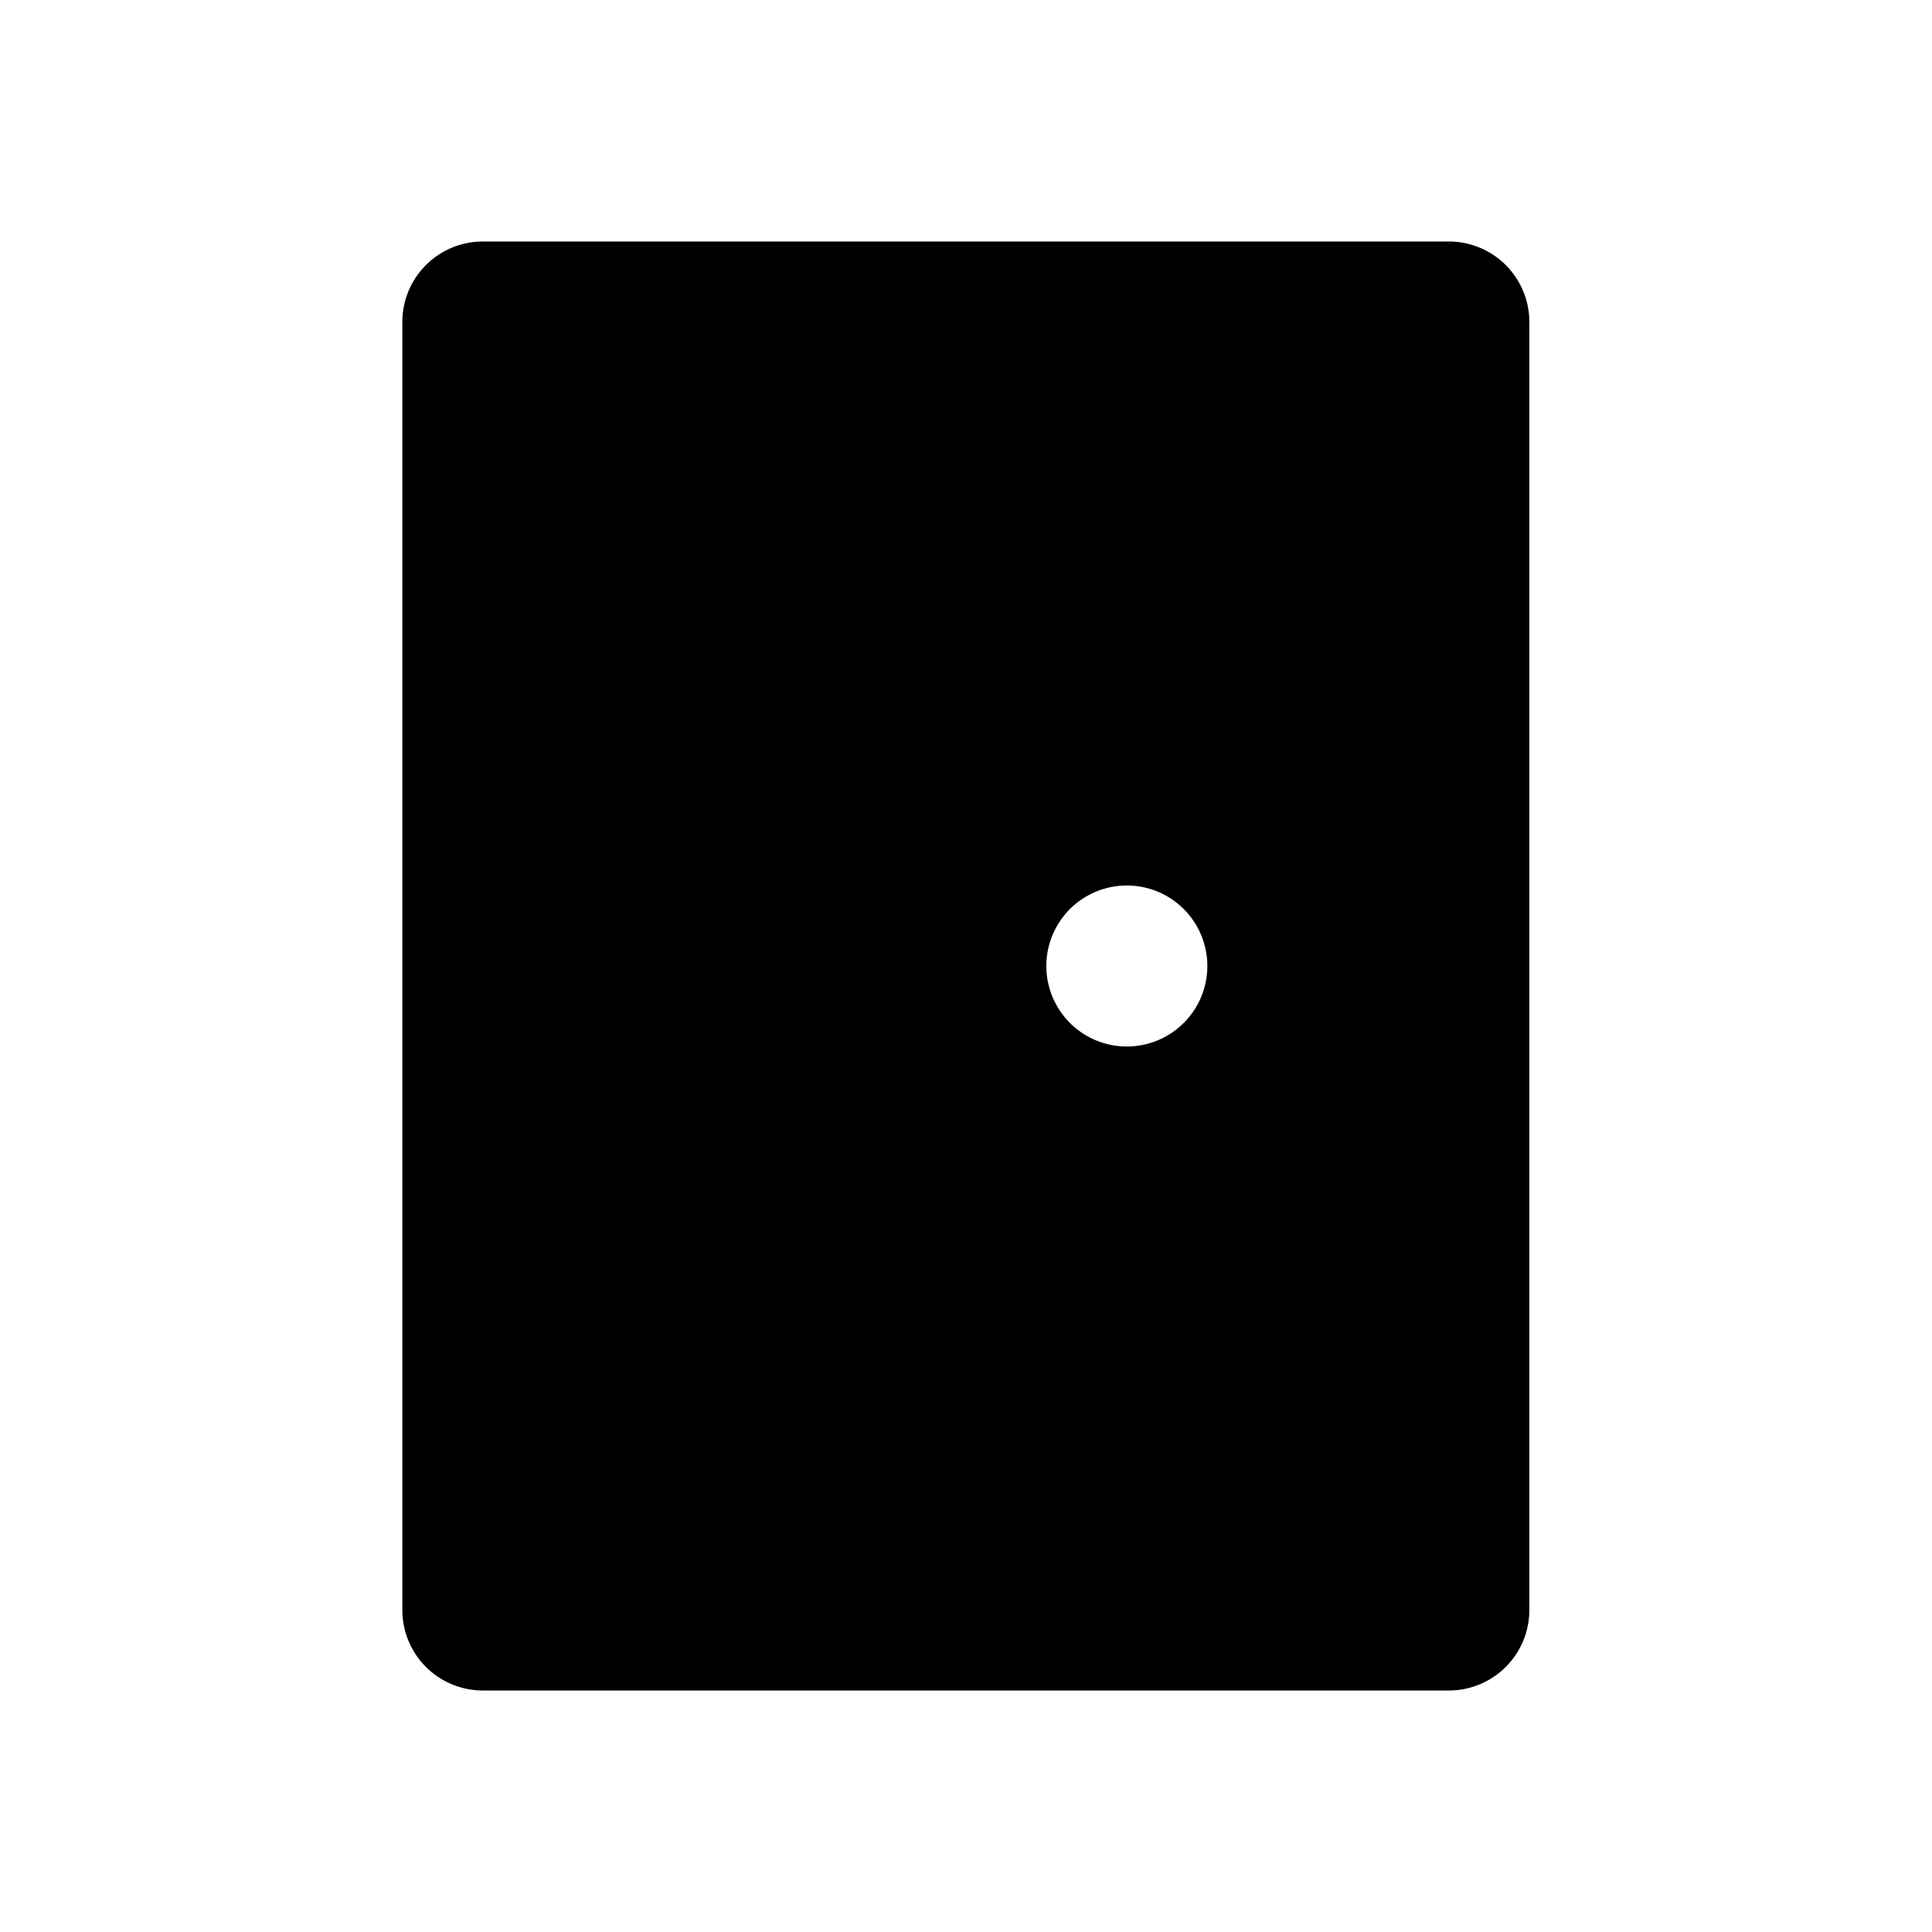 <svg xmlns="http://www.w3.org/2000/svg" width="1em" height="1em" viewBox="0 0 24 24"><path fill="currentColor" d="M17.998 3a1 1 0 0 1 1 1v16a1 1 0 0 1-1 1h-12a1 1 0 0 1-1-1V4a1 1 0 0 1 1-1zm-4 8a1 1 0 1 0 0 2a1 1 0 0 0 0-2"/></svg>